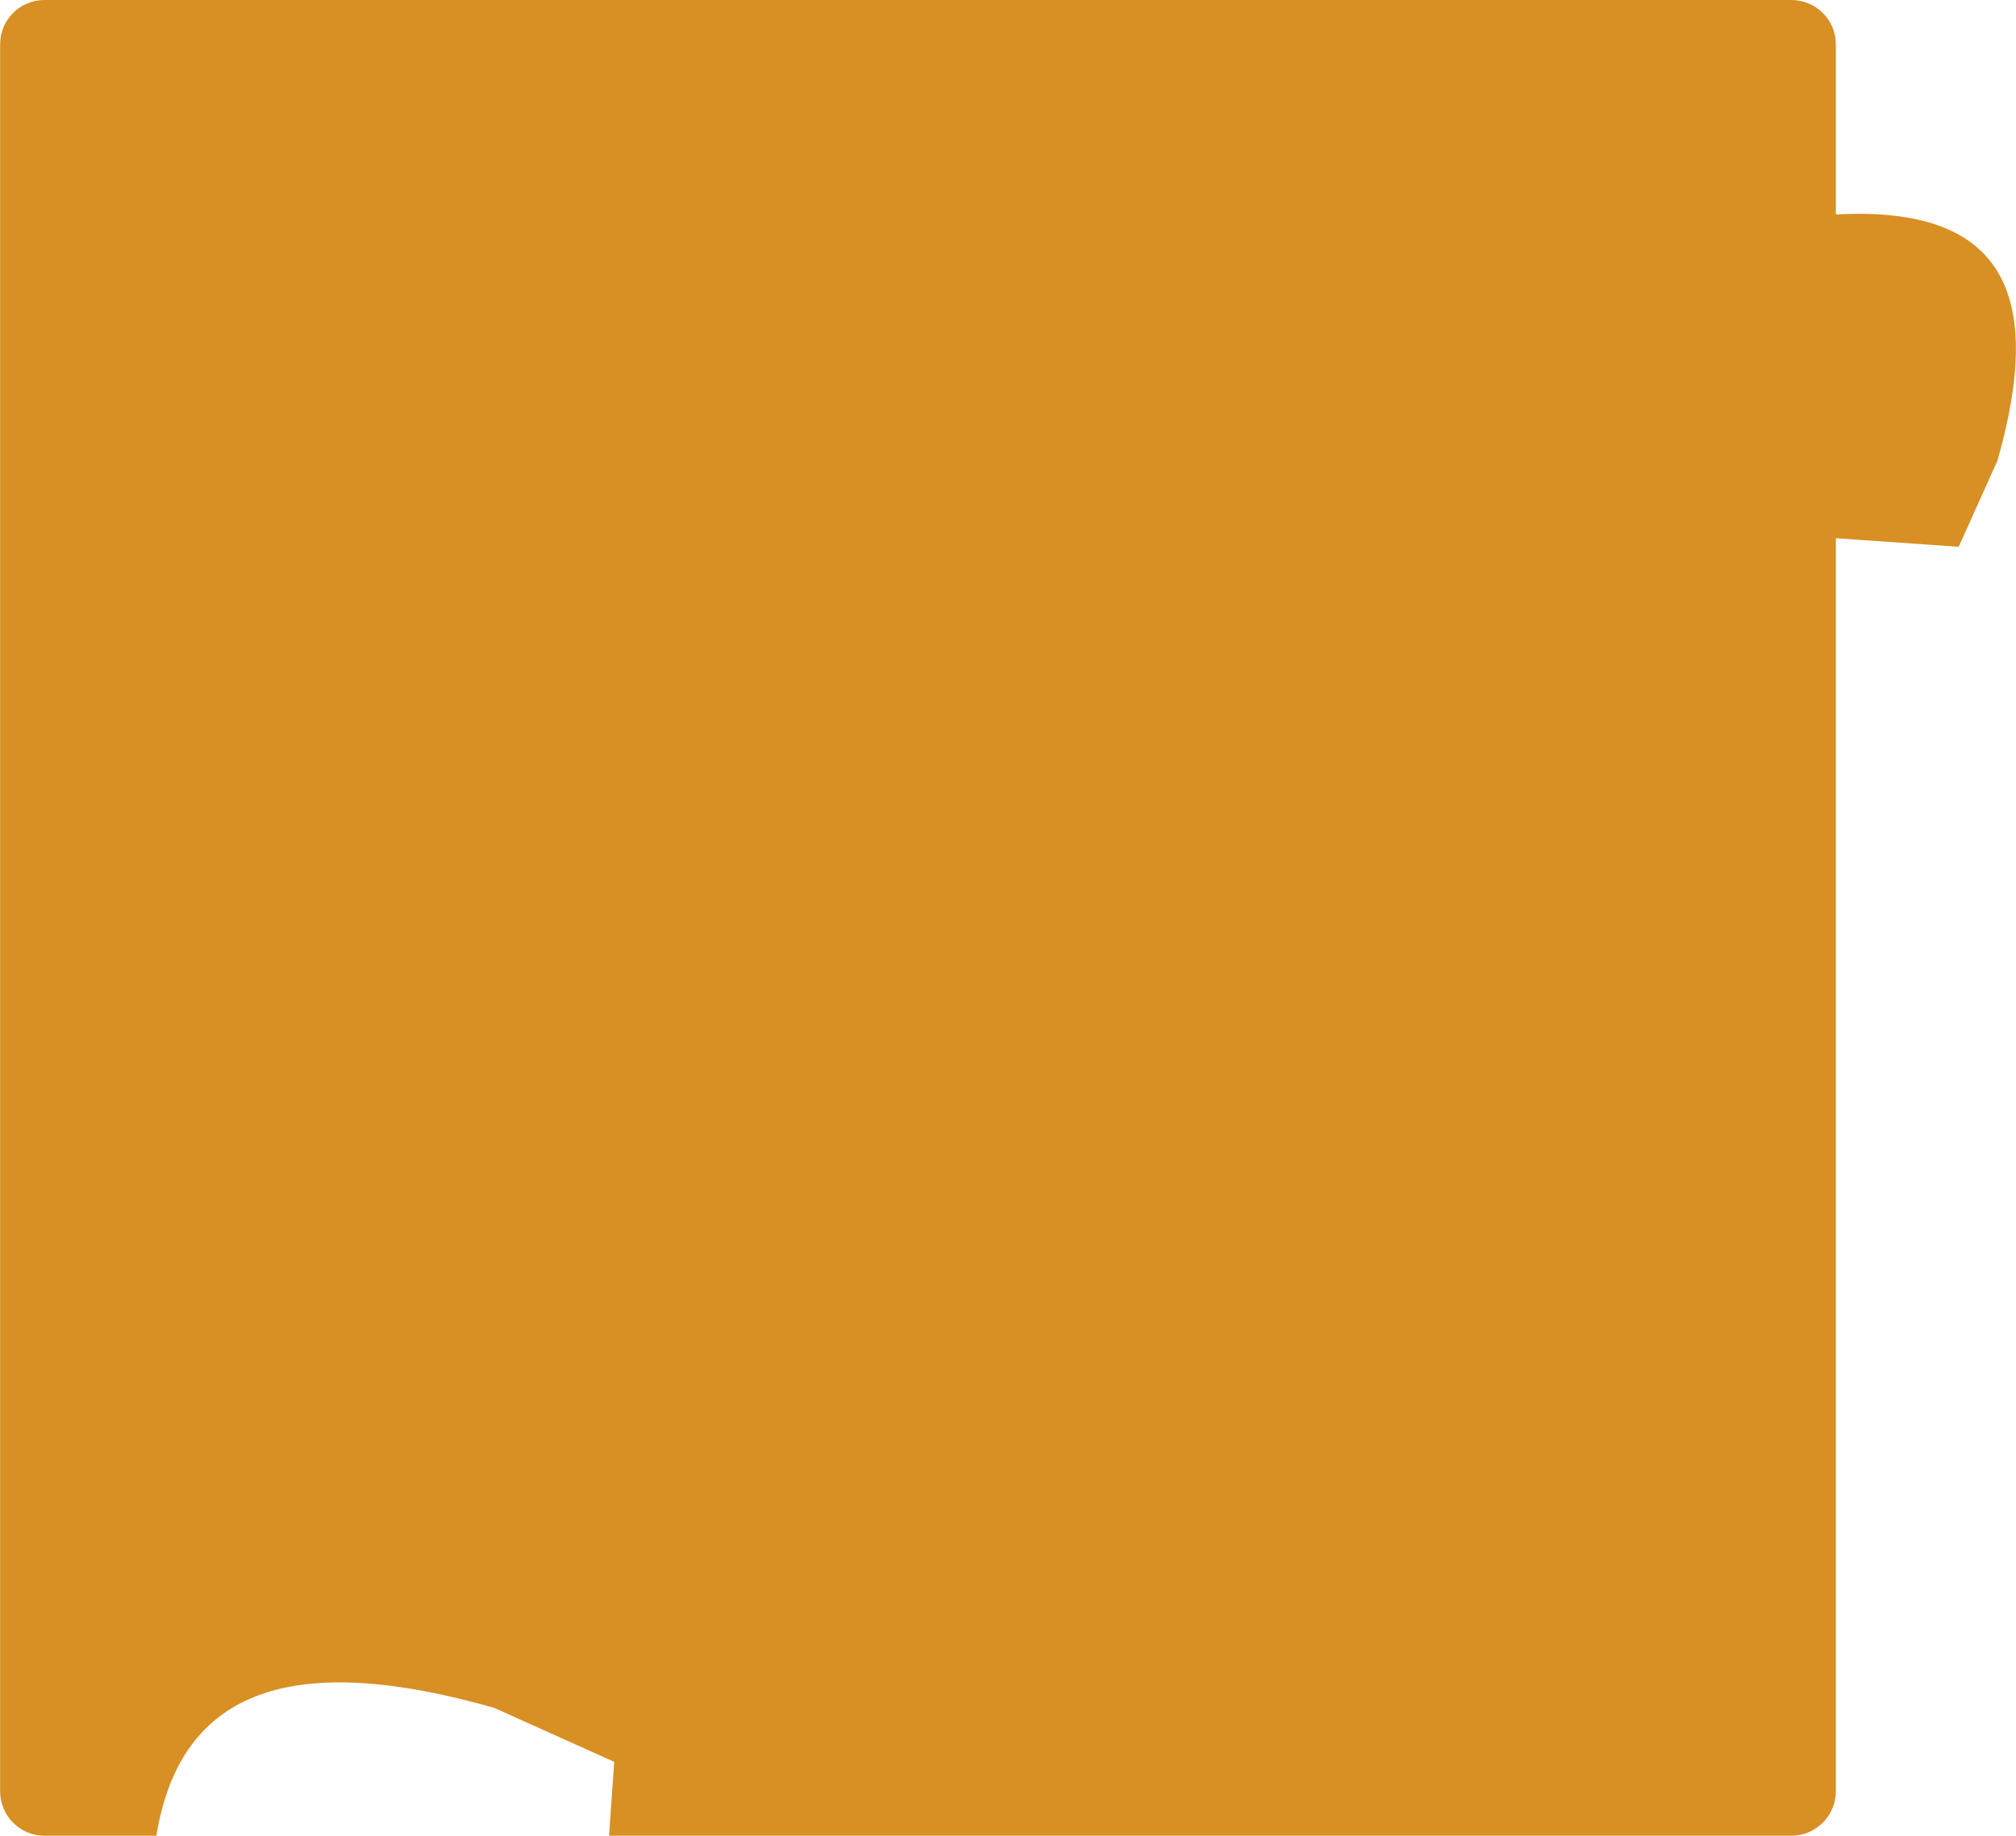 <?xml version="1.0" encoding="utf-8"?>
<!-- Generator: Adobe Illustrator 16.0.4, SVG Export Plug-In . SVG Version: 6.00 Build 0)  -->
<!DOCTYPE svg PUBLIC "-//W3C//DTD SVG 1.1//EN" "http://www.w3.org/Graphics/SVG/1.1/DTD/svg11.dtd">
<svg version="1.1" id="Ebene_1" xmlns="http://www.w3.org/2000/svg" xmlns:xlink="http://www.w3.org/1999/xlink" x="0px" y="0px"
	 width="321px" height="292.326px" viewBox="0 0 321 292.326" enable-background="new 0 0 321 292.326" xml:space="preserve">
<path fill="#D88F23" d="M7.078,292.326h17.819c3.918-23.949,22.503-29.273,53.799-20.362l19.104,8.594l-0.826,11.769h188.249
	c3.916,0,7.091-3.197,7.091-7.08V85.705l19.56,1.366l6.181-13.738c7.606-26.735,0.855-40.63-25.74-39.181V7.059
	c0-3.904-3.175-7.059-7.091-7.059H7.078C3.161,0,0.02,3.154,0.02,7.059v278.188C0.02,289.129,3.161,292.326,7.078,292.326z"/>
</svg>
